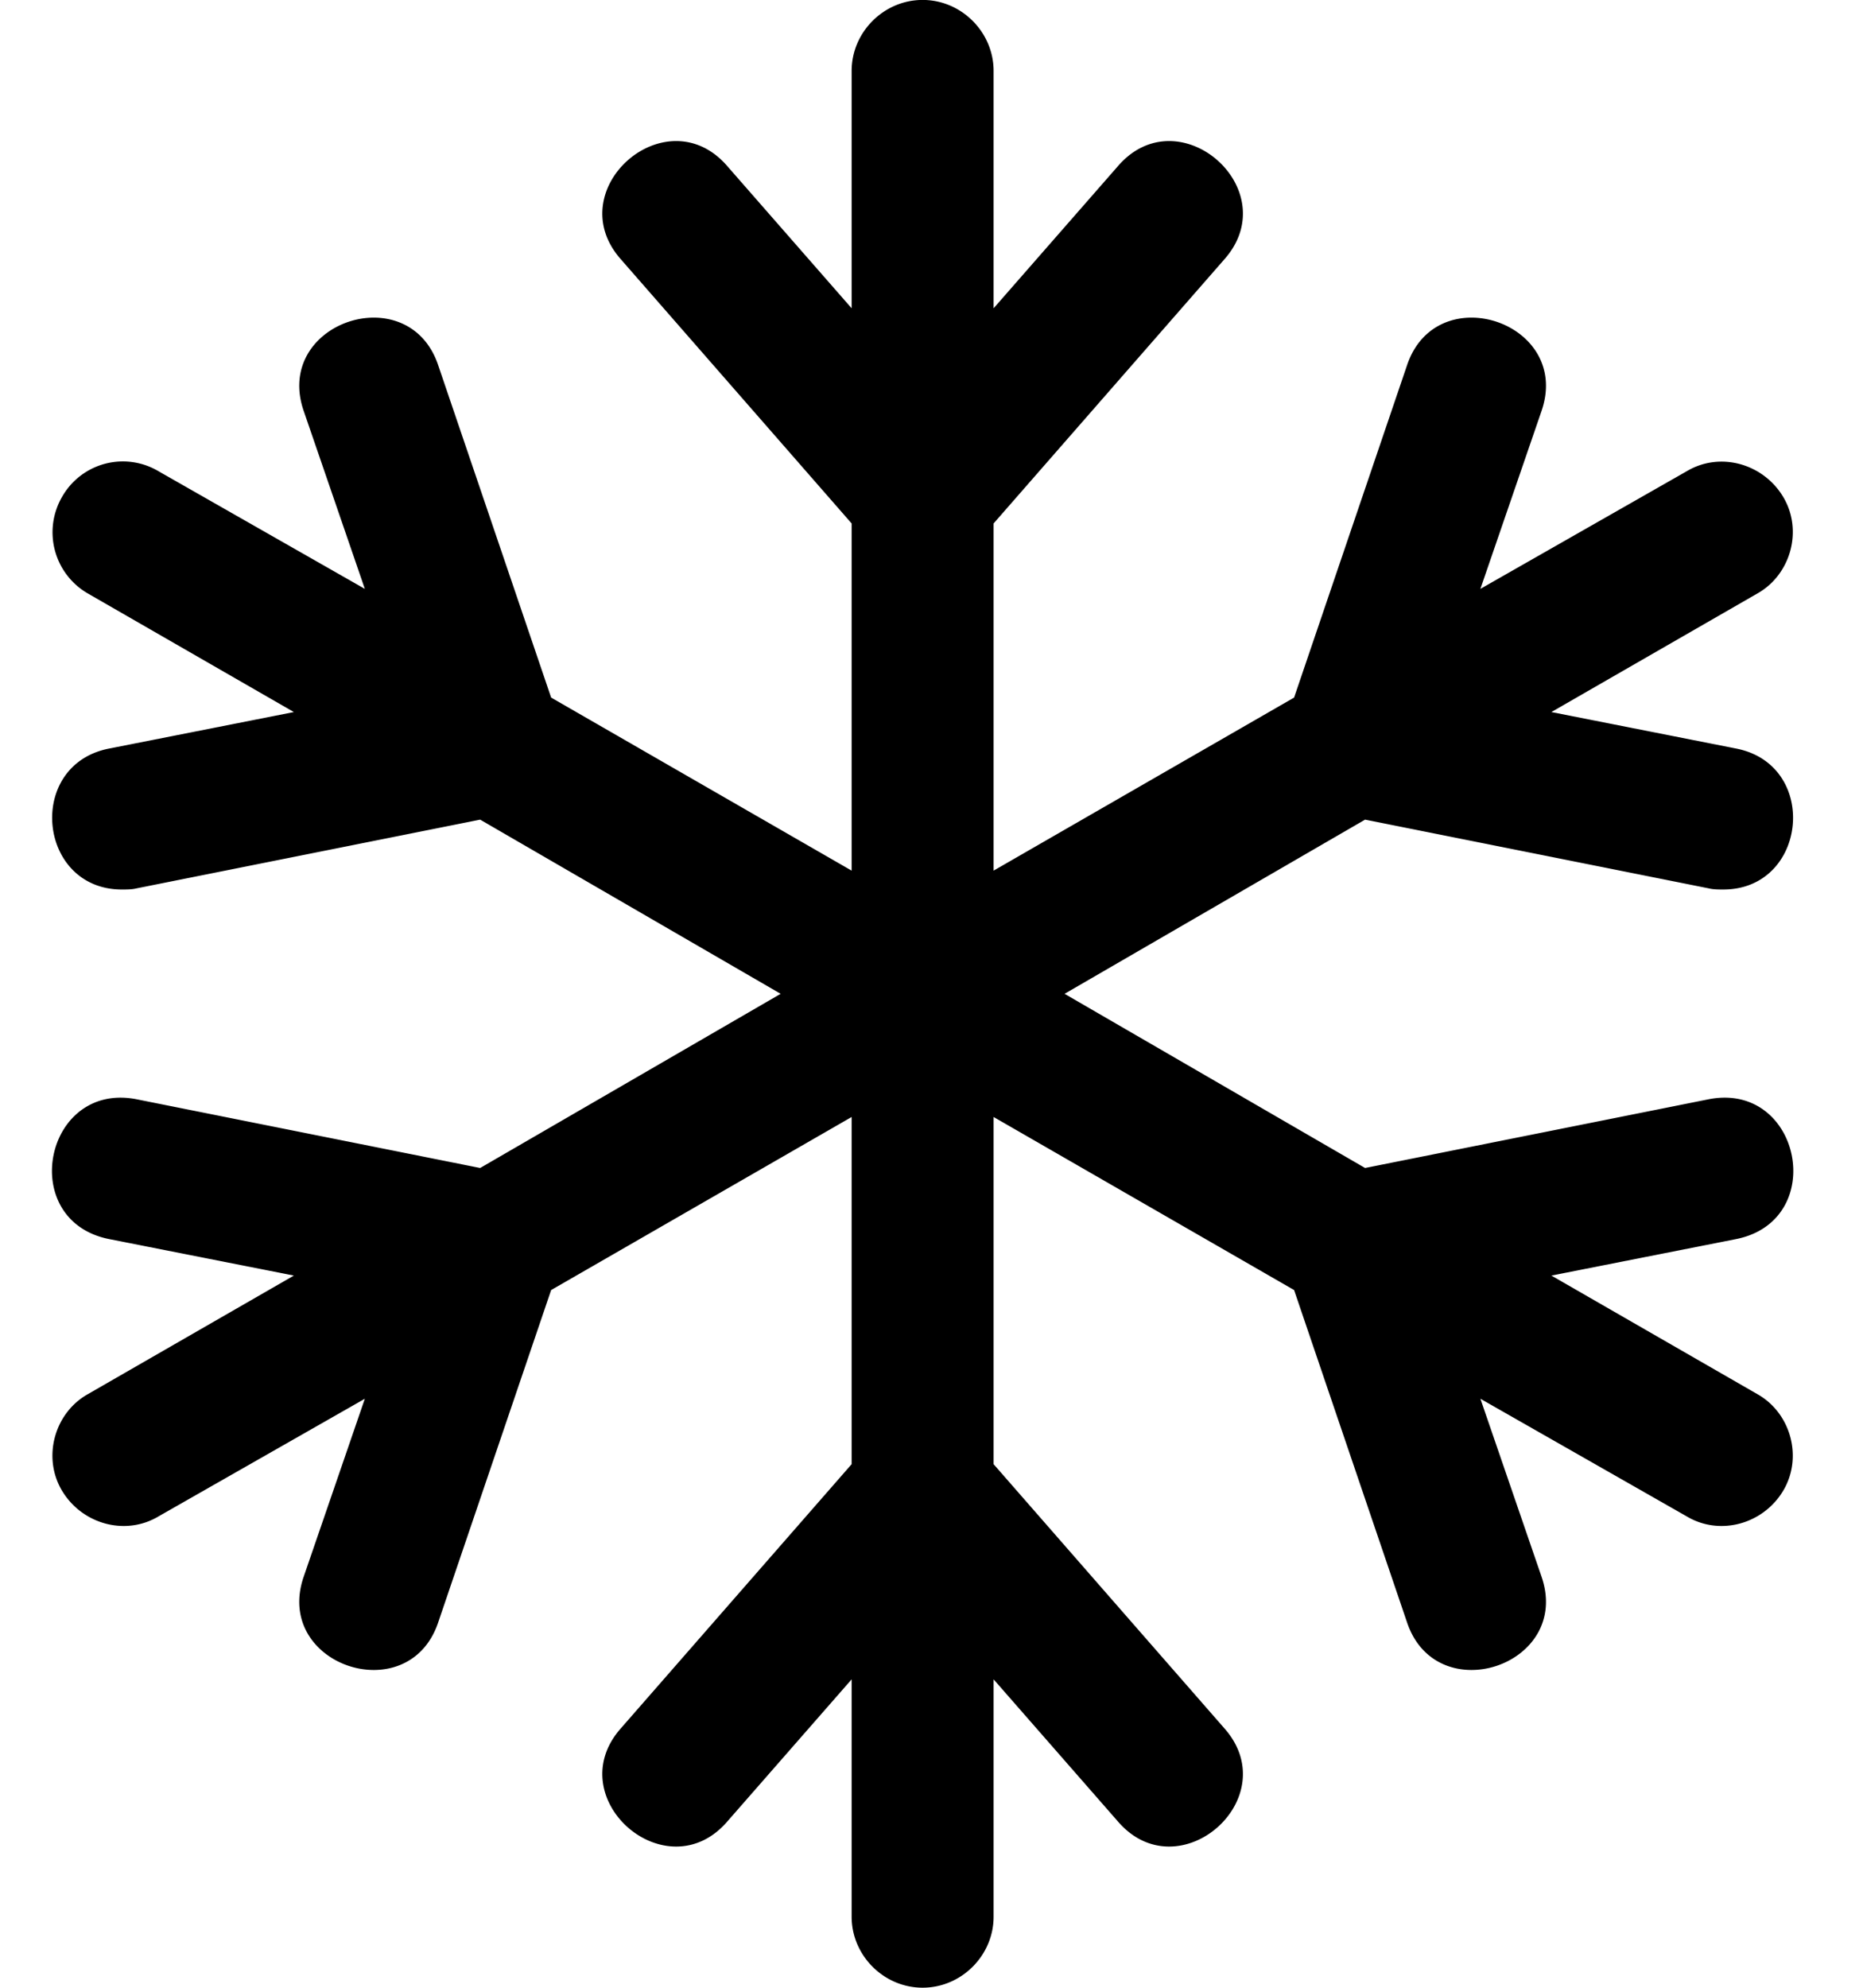 <svg xmlns="http://www.w3.org/2000/svg" width="30" height="32"><path d="M27.964 19.946l-2.982.589 3.321 1.911c.536.304.732 1.018.411 1.554s-1.018.732-1.554.411l-3.321-1.893.982 2.857c.5 1.429-1.679 2.161-2.161.75l-1.821-5.357L16 17.982v5.589l3.714 4.25c1 1.125-.732 2.643-1.714 1.5l-2-2.286v3.821c0 .625-.518 1.143-1.143 1.143s-1.143-.518-1.143-1.143v-3.821l-2 2.286c-.982 1.143-2.714-.375-1.714-1.5l3.714-4.25v-5.589l-4.839 2.786-1.821 5.357c-.482 1.411-2.661.679-2.161-.75l.982-2.857-3.321 1.893c-.536.321-1.232.125-1.554-.411s-.125-1.25.411-1.554l3.321-1.911-2.982-.589c-1.482-.304-1.036-2.536.446-2.25l5.536 1.107 4.839-2.804-4.839-2.804-5.536 1.107c-.071.018-.161.018-.232.018-1.357 0-1.554-2-.214-2.268l2.982-.589-3.321-1.911A1.137 1.137 0 0 1 1 7.998a1.125 1.125 0 0 1 1.554-.411L5.875 9.48l-.982-2.857c-.5-1.429 1.679-2.161 2.161-.75l1.821 5.357 4.839 2.786V8.427L10 4.177c-1-1.125.732-2.643 1.714-1.5l2 2.286V1.142c0-.625.518-1.143 1.143-1.143S16 .517 16 1.142v3.821l2-2.286c.982-1.143 2.714.375 1.714 1.5L16 8.427v5.589l4.839-2.786 1.821-5.357c.482-1.411 2.661-.679 2.161.75l-.982 2.857 3.321-1.893c.536-.321 1.232-.125 1.554.411s.125 1.25-.411 1.554l-3.321 1.911 2.982.589c1.339.268 1.143 2.268-.214 2.268-.071 0-.161 0-.232-.018l-5.536-1.107-4.839 2.804 4.839 2.804 5.536-1.107c1.482-.286 1.929 1.946.446 2.25z"/></svg>